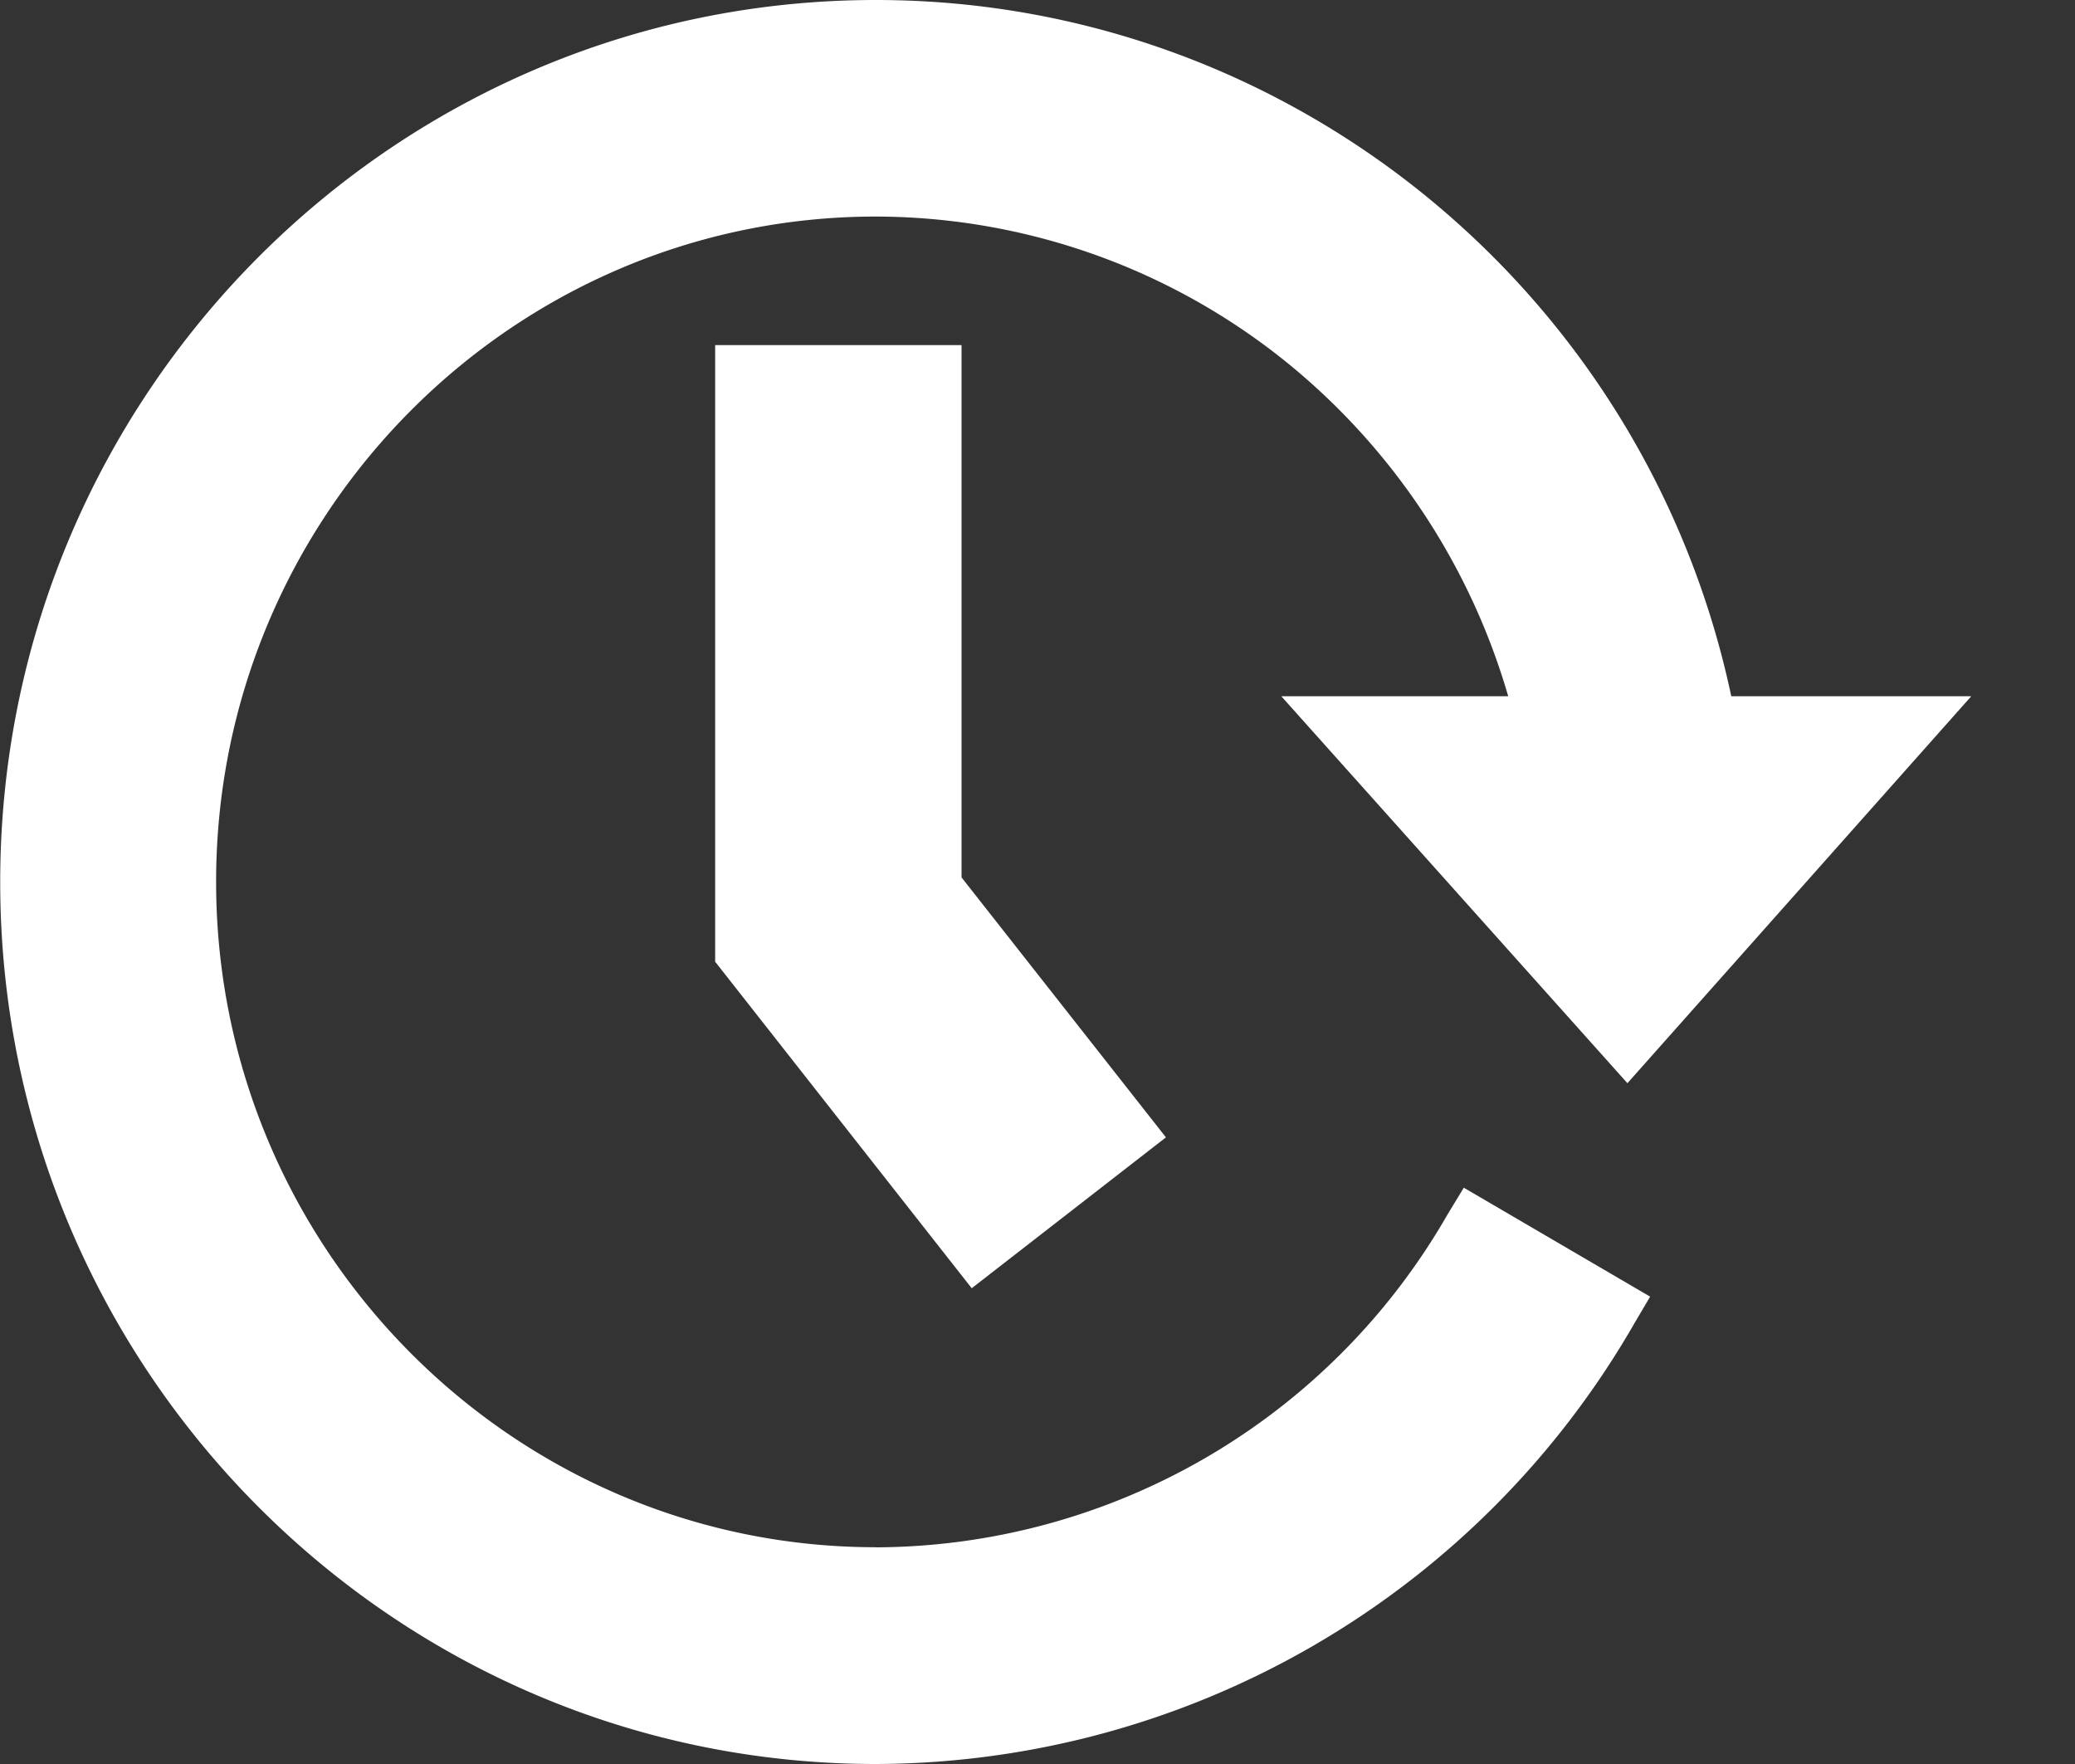 <svg width="20" height="17" fill="none" xmlns="http://www.w3.org/2000/svg"><rect width="100%" height="100%" fill="#333333" stroke="none"/><path fill-rule="evenodd" clip-rule="evenodd" d="M8.442 14.912a6.38 6.38 0 0 0 5.509-3.206l.158-.26 1.796 1.05-.15.254A8.46 8.46 0 0 1 8.442 17c-4.653 0-8.44-3.81-8.44-8.5 0-4.69 3.787-8.5 8.44-8.5 3.983 0 7.418 2.811 8.245 6.71H19l-3.314 3.729L12.35 6.71h2.187a6.459 6.459 0 0 0-2.112-3.199 6.317 6.317 0 0 0-3.983-1.424c-3.503 0-6.359 2.878-6.359 6.412s2.856 6.412 6.359 6.412zM6.893 9.268V3.326h2.375v5.13l1.97 2.505-1.872 1.454-2.473-3.147z" fill="#fff"/></svg>
